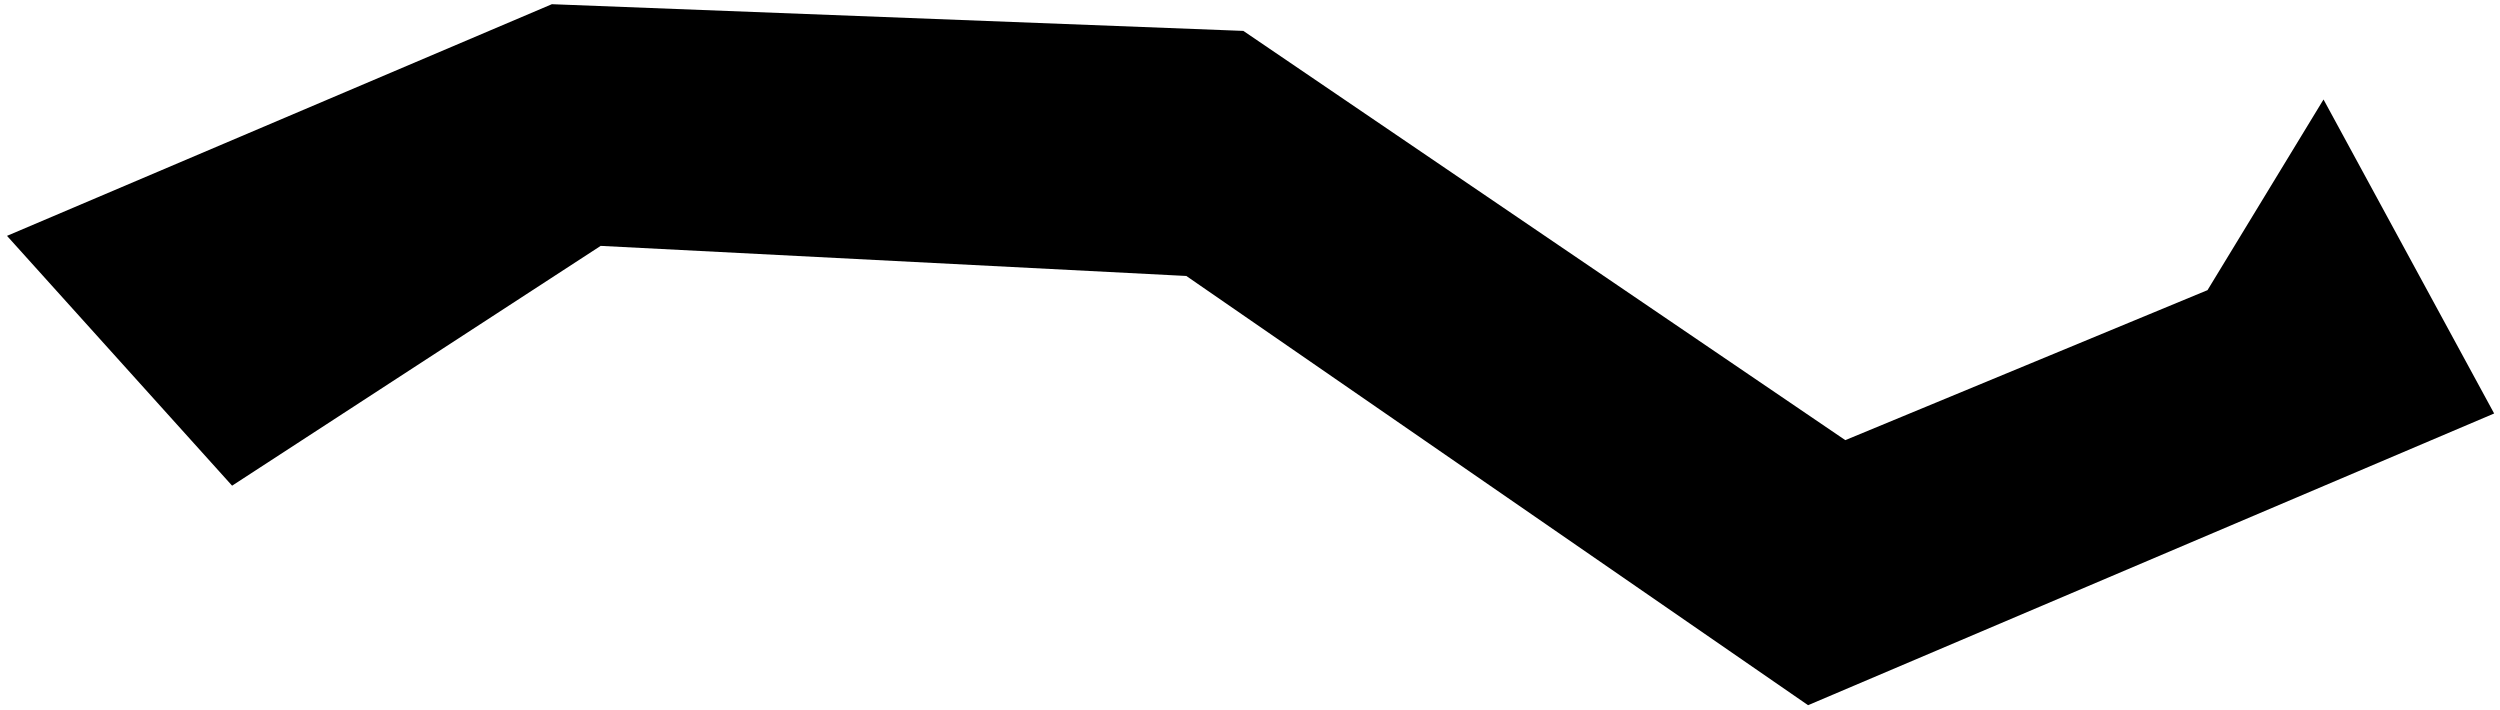 <?xml version="1.0" encoding="UTF-8" standalone="no"?>
<svg id="Lynx"
	xmlns="http://www.w3.org/2000/svg"
	version="1.0"
	width="225.017pt"
	height="63.897pt"
	viewBox="0 0 225.017 63.897"
>
	<path d="m 162.739,63.472 61.751,-26.256 -15.357,-28.262 -10.443,17.162 -32.6,13.5 L 111.91,2.781 49.673,0.378 0.63,21.229 l 20.26,22.486 33.175,-21.584 52.712,2.708 z" />
</svg>
